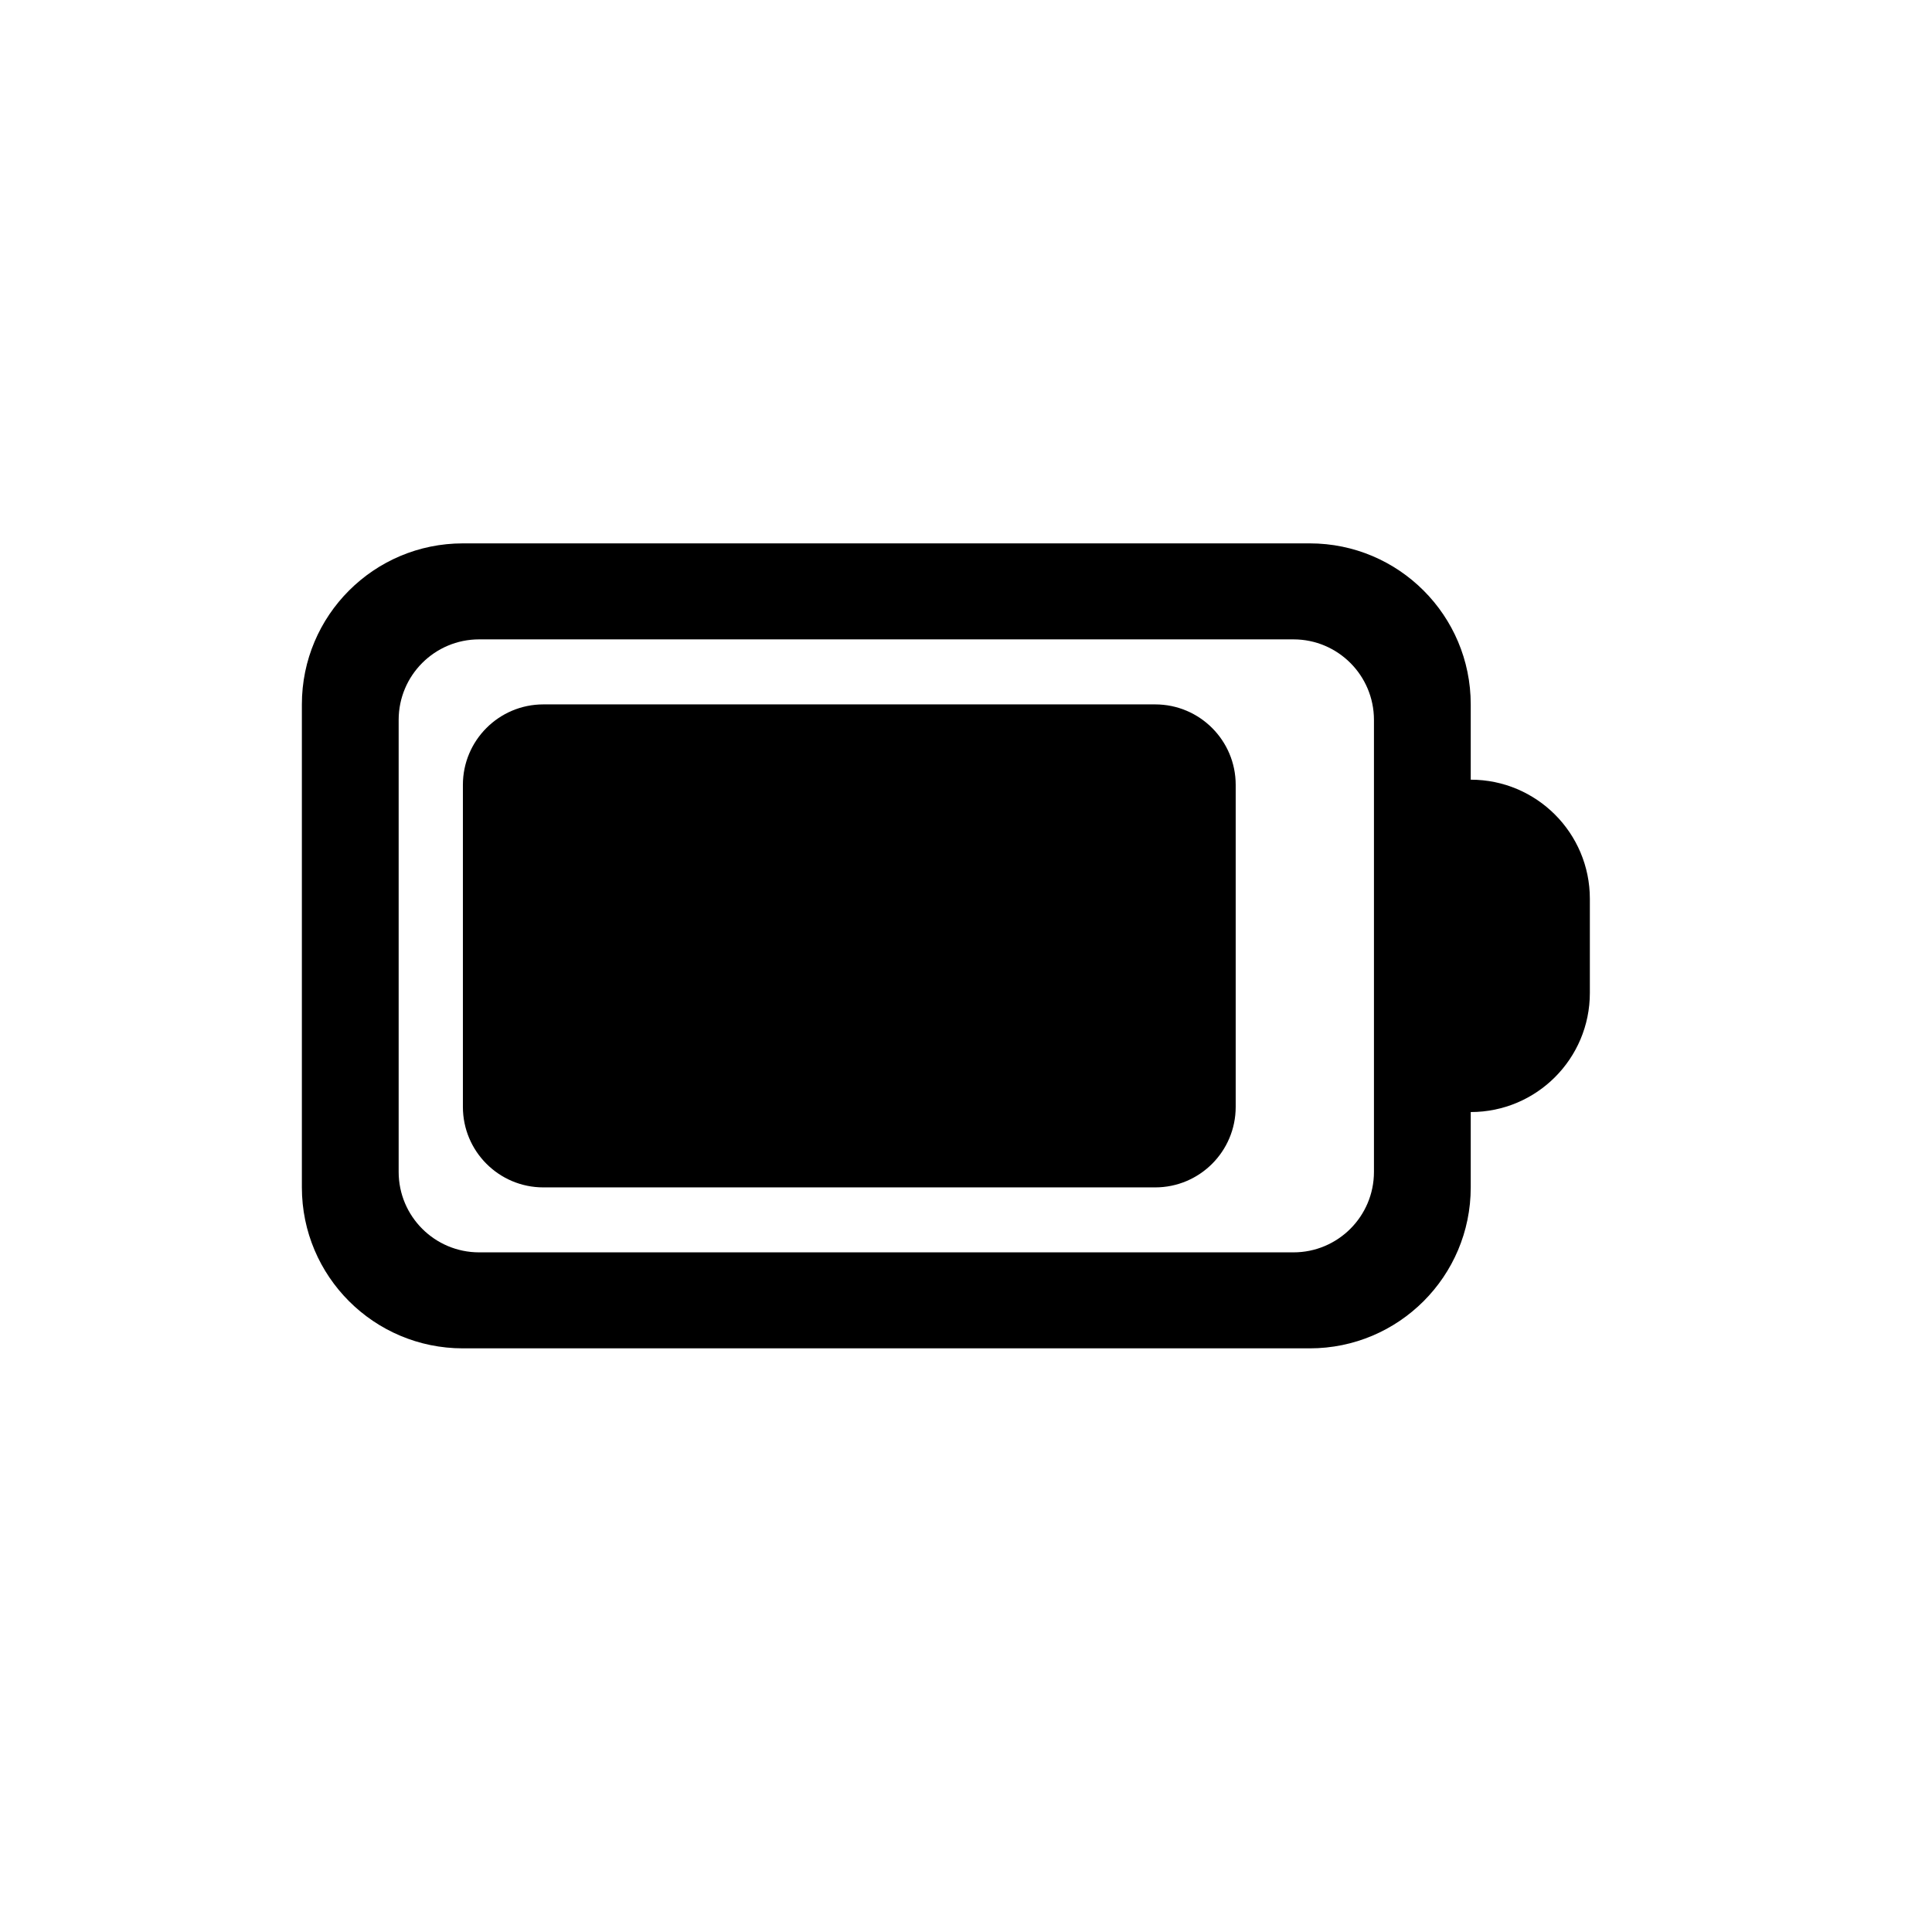 <svg width="32" height="32" viewBox="0 0 32 32" fill="none" xmlns="http://www.w3.org/2000/svg">
<path d="M9 11.667C8.264 11.667 7.667 12.264 7.667 13V18.333C7.667 19.07 8.264 19.667 9 19.667H19.133C19.87 19.667 20.467 19.07 20.467 18.333V13C20.467 12.264 19.87 11.667 19.133 11.667H9Z" fill="black"/>
<path fill-rule="evenodd" clip-rule="evenodd" d="M7.667 9C6.194 9 5 10.194 5 11.667V19.667C5 21.139 6.194 22.333 7.667 22.333H21.694C23.166 22.333 24.36 21.139 24.36 19.667V18.419C25.45 18.419 26.333 17.536 26.333 16.446V14.887C26.333 13.798 25.45 12.914 24.36 12.914V11.667C24.36 10.194 23.166 9 21.694 9H7.667ZM6.603 11.924C6.603 11.187 7.2 10.59 7.936 10.59H21.424C22.16 10.59 22.757 11.187 22.757 11.924V19.41C22.757 20.146 22.16 20.743 21.424 20.743H7.936C7.2 20.743 6.603 20.146 6.603 19.41V11.924Z" fill="black"/>
</svg>
